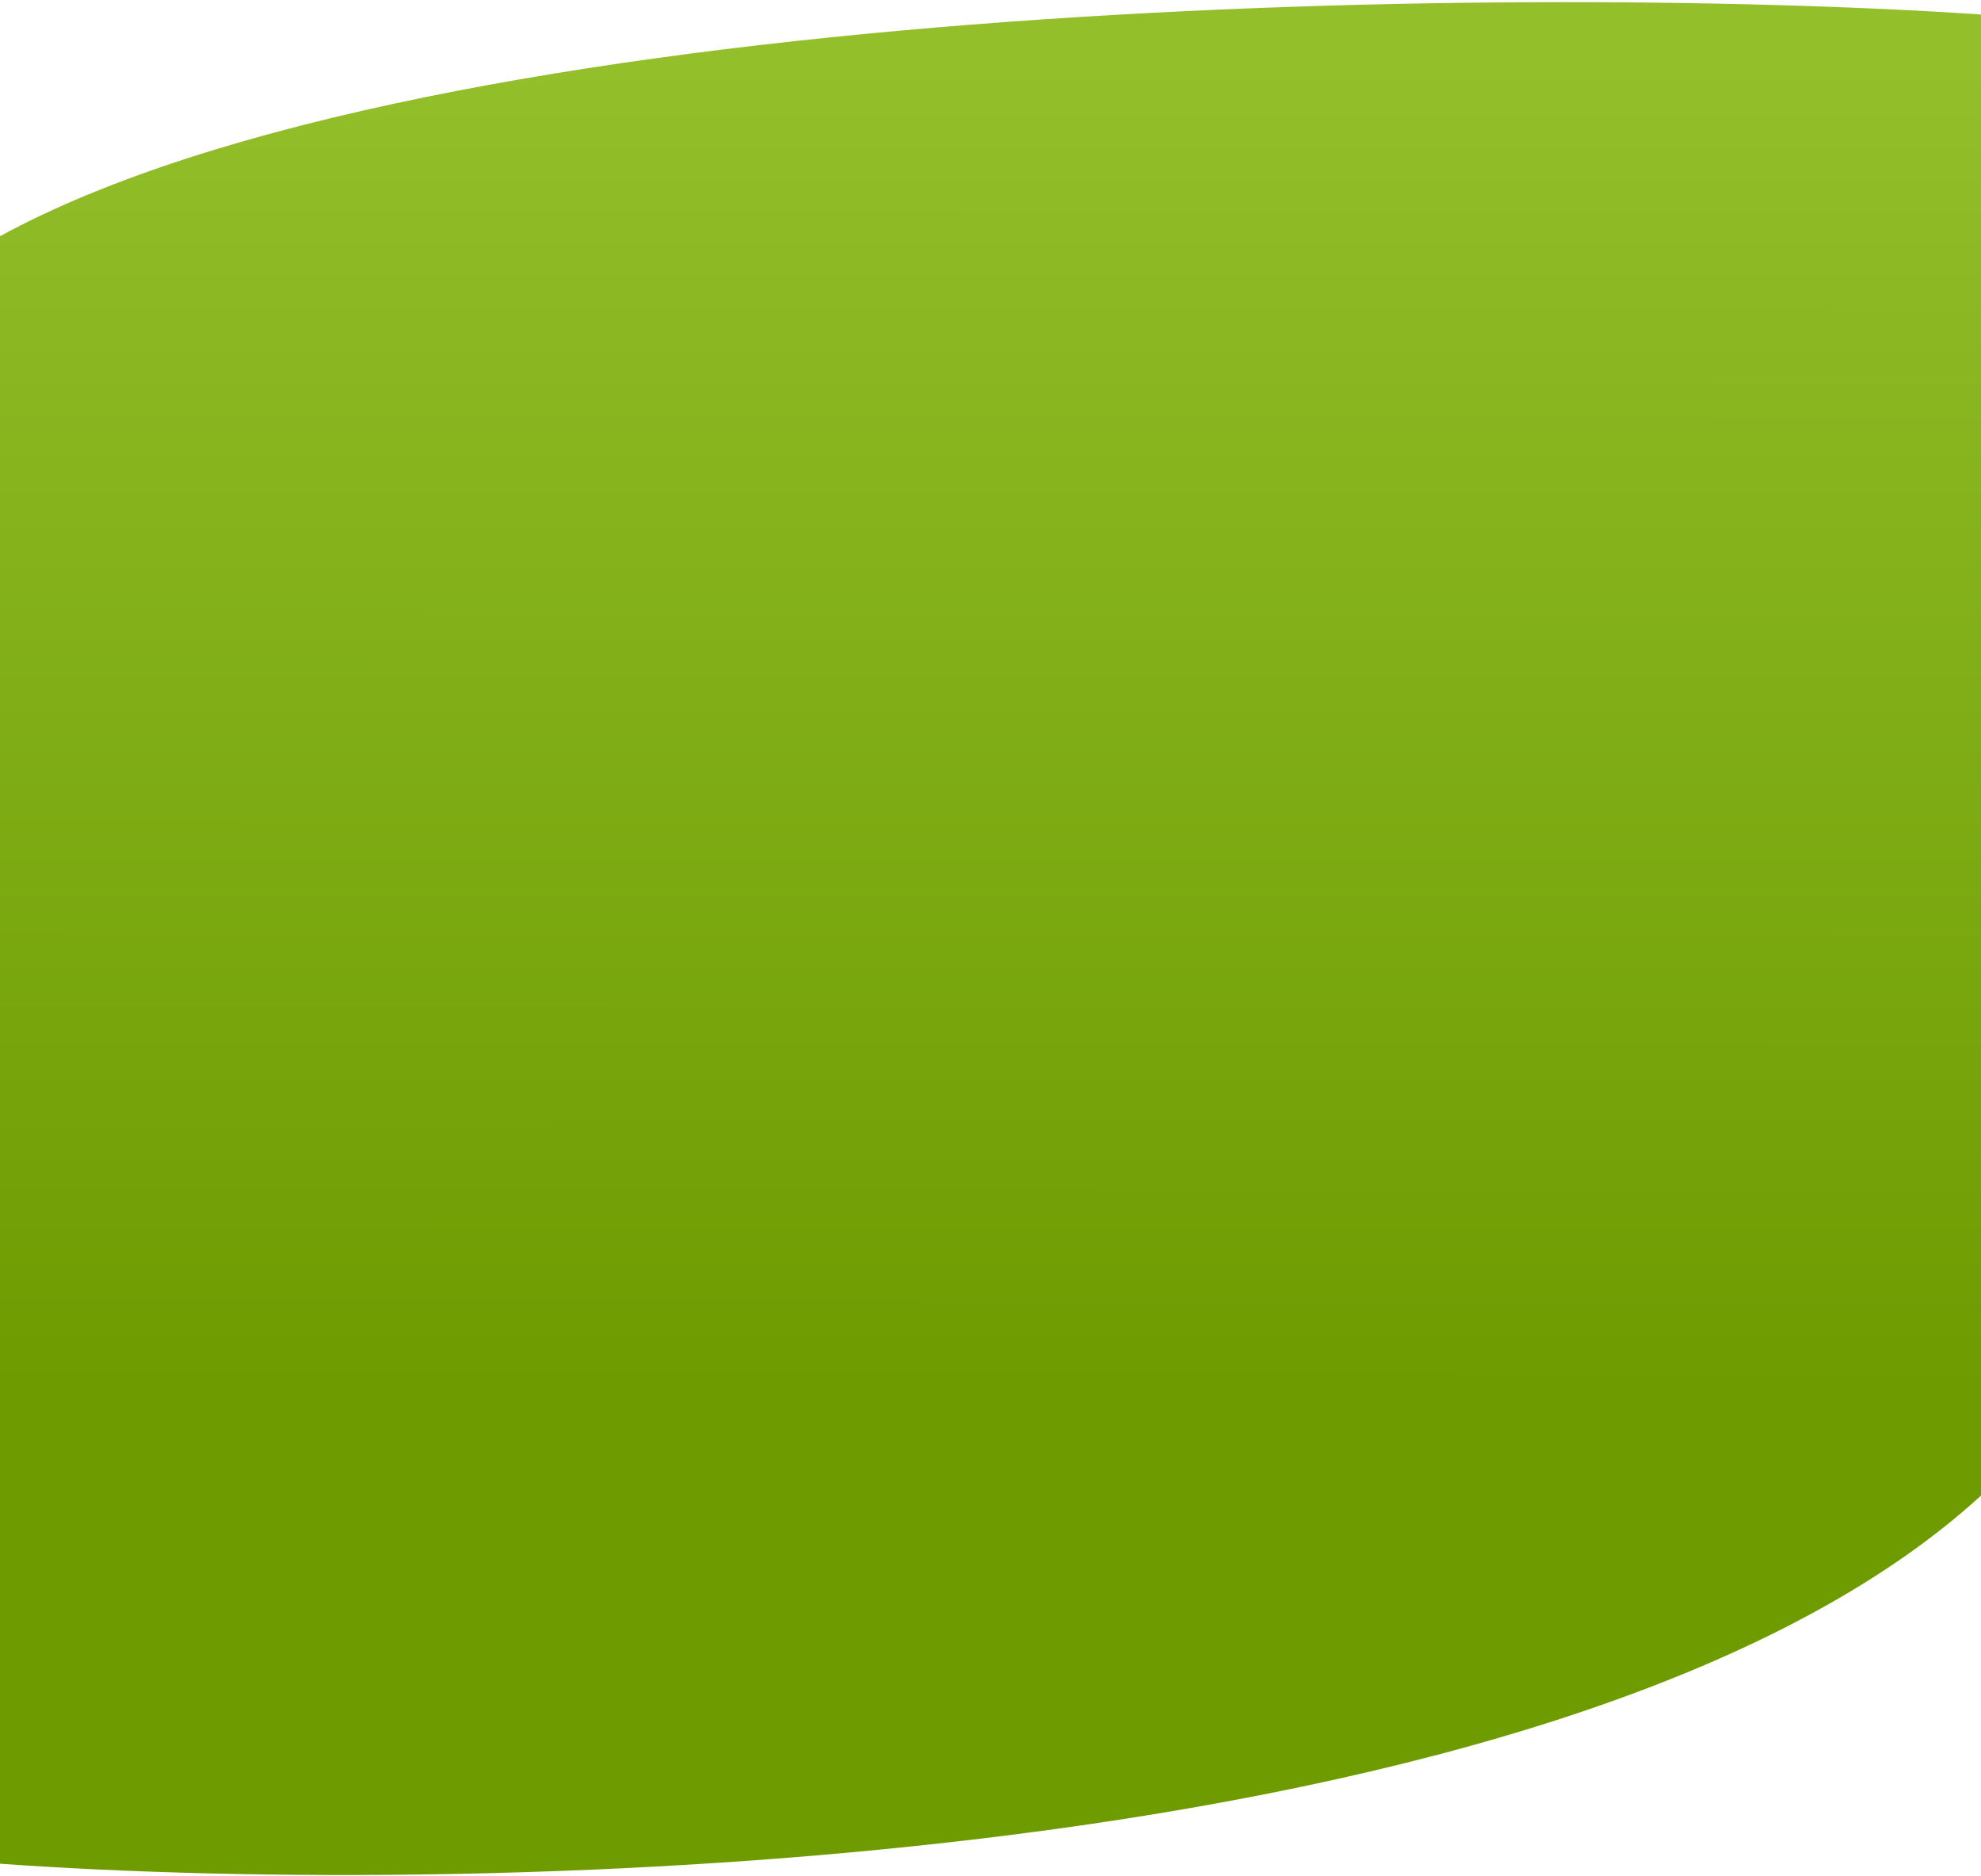 <svg width="885" height="838" viewBox="0 0 885 838" fill="none" xmlns="http://www.w3.org/2000/svg">
<path fill-rule="evenodd" clip-rule="evenodd" d="M0 105.5C193.5 -4.17233e-07 669 -8.023 885 6.477V319.925L885 524.317L885 525.029V559.886V667.995C701.58 836.052 217.481 848.093 6.16584e-05 832.421L9.95534e-05 525.029H0V334.096V319.925V105.5Z" fill="url(#paint0_linear)"/>
<defs>
<linearGradient id="paint0_linear" x1="442.5" y1="0.995" x2="442.141" y2="801.415" gradientUnits="userSpaceOnUse">
<stop offset="0.038" stop-color="#92BF2A"/>
<stop offset="0.776" stop-color="#6D9B00"/>
<stop offset="1" stop-color="#6D9B00"/>
</linearGradient>
</defs>
</svg>
